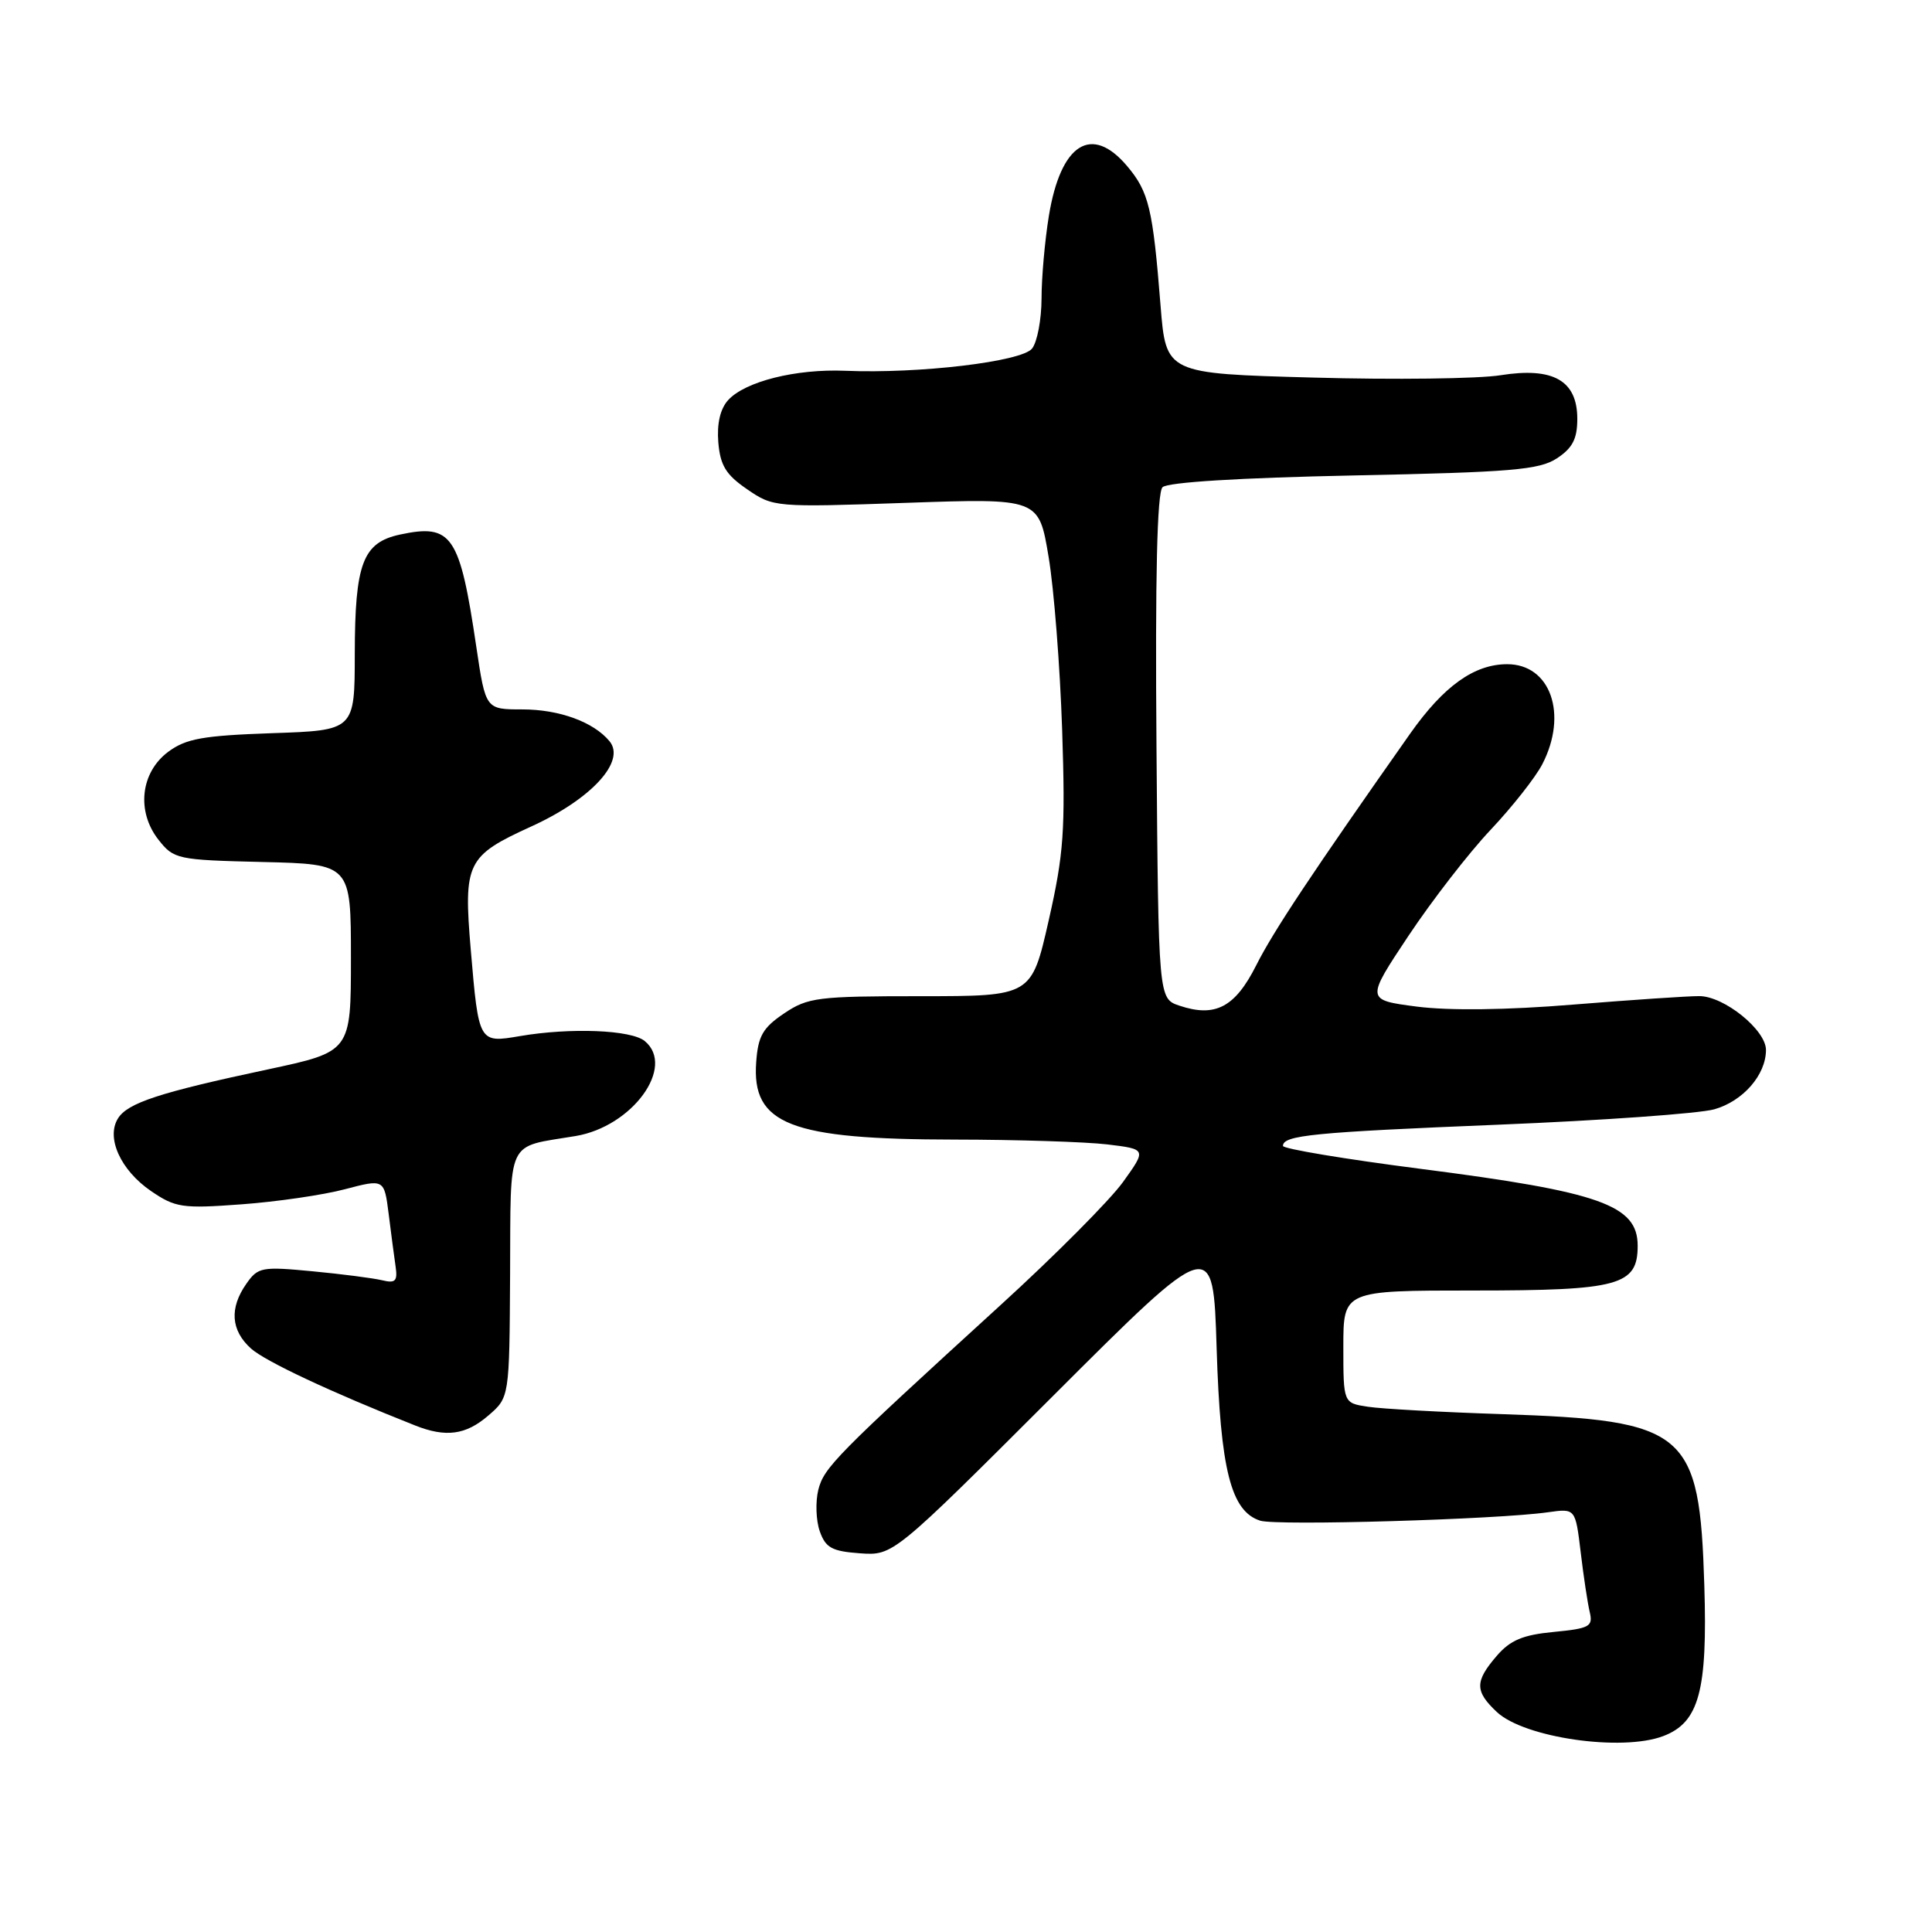 <?xml version="1.0" encoding="UTF-8" standalone="no"?>
<!DOCTYPE svg PUBLIC "-//W3C//DTD SVG 1.1//EN" "http://www.w3.org/Graphics/SVG/1.1/DTD/svg11.dtd" >
<svg xmlns="http://www.w3.org/2000/svg" xmlns:xlink="http://www.w3.org/1999/xlink" version="1.1" viewBox="0 0 256 256">
 <g >
 <path fill="currentColor"
d=" M 220.39 230.04 C 225.13 228.24 226.27 224.07 225.83 210.05 C 225.20 189.61 223.53 188.20 199.00 187.38 C 191.03 187.12 183.04 186.68 181.25 186.40 C 178.00 185.91 178.00 185.91 178.00 178.45 C 178.00 171.00 178.00 171.00 195.28 171.00 C 214.54 171.00 217.00 170.33 217.00 165.07 C 217.00 159.68 212.05 157.93 188.25 154.88 C 178.21 153.59 170.00 152.22 170.00 151.84 C 170.00 150.43 173.98 150.03 198.50 149.03 C 212.25 148.47 225.14 147.55 227.15 146.99 C 230.96 145.91 234.00 142.43 234.00 139.12 C 234.00 136.48 228.46 132.00 225.17 131.99 C 223.70 131.98 216.20 132.49 208.50 133.11 C 199.64 133.84 192.02 133.93 187.74 133.38 C 180.98 132.50 180.98 132.50 186.63 124.00 C 189.74 119.33 194.63 113.01 197.50 109.97 C 200.37 106.93 203.46 103.01 204.36 101.27 C 207.79 94.64 205.45 87.99 199.69 88.01 C 195.33 88.02 191.30 90.91 186.86 97.20 C 173.86 115.67 168.72 123.40 166.46 127.90 C 163.66 133.46 161.04 134.85 156.29 133.26 C 153.50 132.33 153.50 132.33 153.24 98.98 C 153.06 76.41 153.32 65.28 154.04 64.56 C 154.70 63.90 164.22 63.31 179.35 63.00 C 200.33 62.57 203.96 62.26 206.30 60.73 C 208.37 59.37 209.00 58.15 209.00 55.50 C 209.00 50.42 205.81 48.61 198.83 49.72 C 195.90 50.19 184.72 50.33 174.00 50.03 C 154.50 49.50 154.50 49.50 153.78 40.50 C 152.76 27.63 152.23 25.43 149.37 22.03 C 144.65 16.42 140.55 19.01 138.98 28.61 C 138.45 31.85 138.01 36.78 138.01 39.56 C 138.00 42.34 137.44 45.33 136.75 46.19 C 135.38 47.92 121.77 49.54 112.00 49.13 C 105.45 48.86 98.72 50.55 96.48 53.02 C 95.43 54.18 94.98 56.14 95.18 58.62 C 95.44 61.68 96.19 62.91 99.00 64.83 C 102.46 67.21 102.70 67.23 120.07 66.63 C 137.65 66.02 137.65 66.02 138.94 73.76 C 139.66 78.02 140.46 88.34 140.74 96.70 C 141.18 110.06 140.96 113.12 138.96 121.95 C 136.68 132.00 136.68 132.00 121.99 132.00 C 108.35 132.00 107.05 132.16 103.90 134.28 C 101.08 136.18 100.45 137.27 100.20 140.73 C 99.59 148.99 104.68 150.98 126.50 151.00 C 134.75 151.01 143.85 151.30 146.72 151.64 C 151.93 152.27 151.93 152.27 148.80 156.63 C 147.07 159.03 139.78 166.37 132.58 172.93 C 110.72 192.88 109.18 194.45 108.43 197.41 C 108.04 198.99 108.12 201.46 108.62 202.89 C 109.39 205.09 110.23 205.55 113.94 205.82 C 118.35 206.13 118.35 206.13 139.55 184.95 C 160.75 163.77 160.75 163.77 161.21 178.64 C 161.71 194.76 163.10 200.26 166.99 201.50 C 169.19 202.19 198.44 201.34 205.13 200.38 C 208.75 199.87 208.75 199.87 209.45 205.68 C 209.83 208.88 210.37 212.45 210.65 213.62 C 211.10 215.52 210.63 215.78 205.88 216.24 C 201.78 216.63 200.11 217.33 198.31 219.43 C 195.41 222.80 195.41 224.10 198.34 226.85 C 201.97 230.26 214.89 232.13 220.39 230.04 Z  M 64.69 187.58 C 67.50 185.17 67.50 185.17 67.59 168.89 C 67.69 150.55 66.96 152.09 76.27 150.53 C 83.78 149.28 89.55 141.36 85.44 137.95 C 83.64 136.46 75.60 136.14 68.88 137.29 C 63.44 138.22 63.43 138.20 62.38 125.86 C 61.40 114.30 61.83 113.42 70.38 109.52 C 78.36 105.89 82.97 100.87 80.76 98.21 C 78.65 95.66 74.09 94.00 69.22 94.00 C 64.35 94.00 64.35 94.00 63.12 85.75 C 60.92 70.88 59.89 69.36 53.01 70.83 C 48.07 71.89 47.03 74.63 47.01 86.64 C 47.00 96.78 47.00 96.78 36.05 97.15 C 26.89 97.47 24.65 97.87 22.30 99.61 C 18.62 102.35 18.05 107.52 21.00 111.27 C 23.03 113.85 23.46 113.95 34.80 114.22 C 46.50 114.50 46.50 114.50 46.50 126.93 C 46.50 139.35 46.50 139.35 35.50 141.70 C 21.12 144.76 16.91 146.14 15.63 148.20 C 14.03 150.77 15.99 155.07 20.01 157.82 C 23.24 160.02 24.14 160.16 32.00 159.58 C 36.67 159.24 42.84 158.34 45.70 157.58 C 50.91 156.21 50.91 156.21 51.50 160.85 C 51.82 163.41 52.23 166.55 52.42 167.83 C 52.70 169.76 52.39 170.07 50.63 169.64 C 49.46 169.36 45.30 168.82 41.39 168.45 C 34.69 167.81 34.18 167.90 32.64 170.11 C 30.38 173.33 30.59 176.28 33.25 178.68 C 35.14 180.38 43.81 184.45 55.00 188.88 C 59.08 190.50 61.72 190.14 64.69 187.58 Z "/>
</g>
</svg>